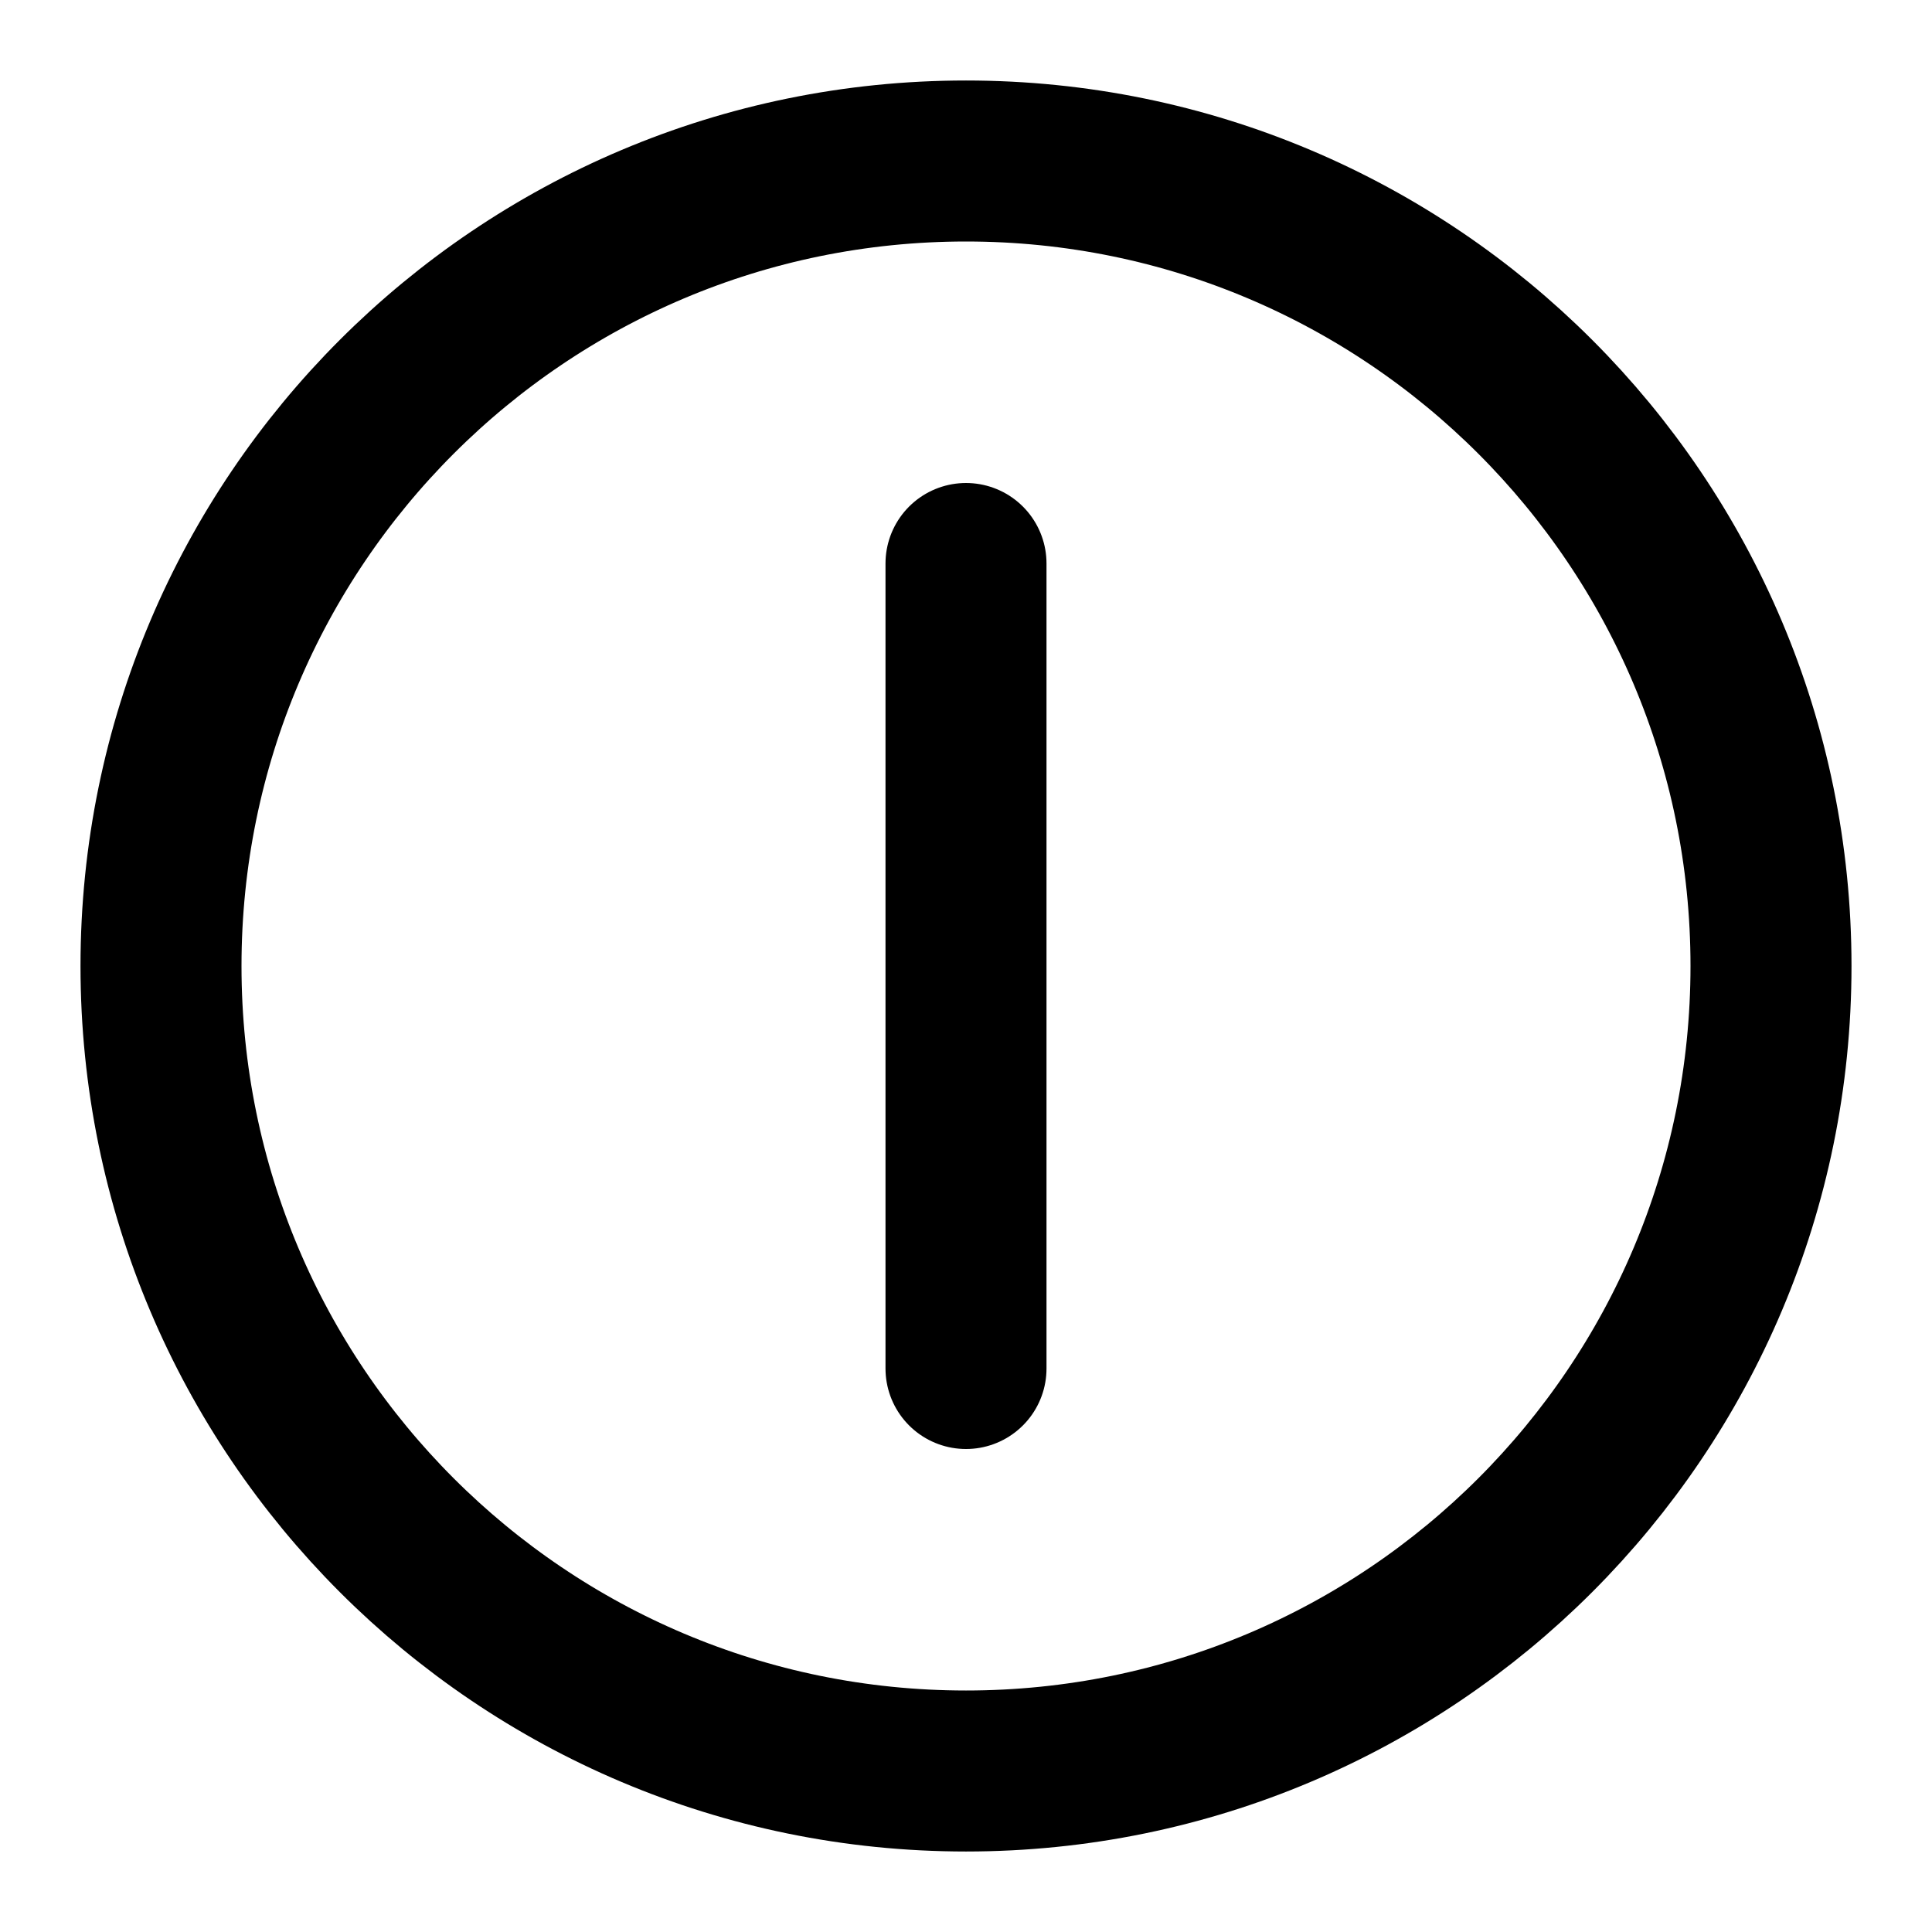<svg width="24" height="24" viewBox="0 0 24 24" fill="none" xmlns="http://www.w3.org/2000/svg"><path d="M12 7v10m10-5c0 5.523-4.477 10-10 10S2 17.523 2 12 6.477 2 12 2s10 4.477 10 10Z" stroke="currentColor" stroke-width="2" stroke-linecap="round" stroke-linejoin="round"/></svg>